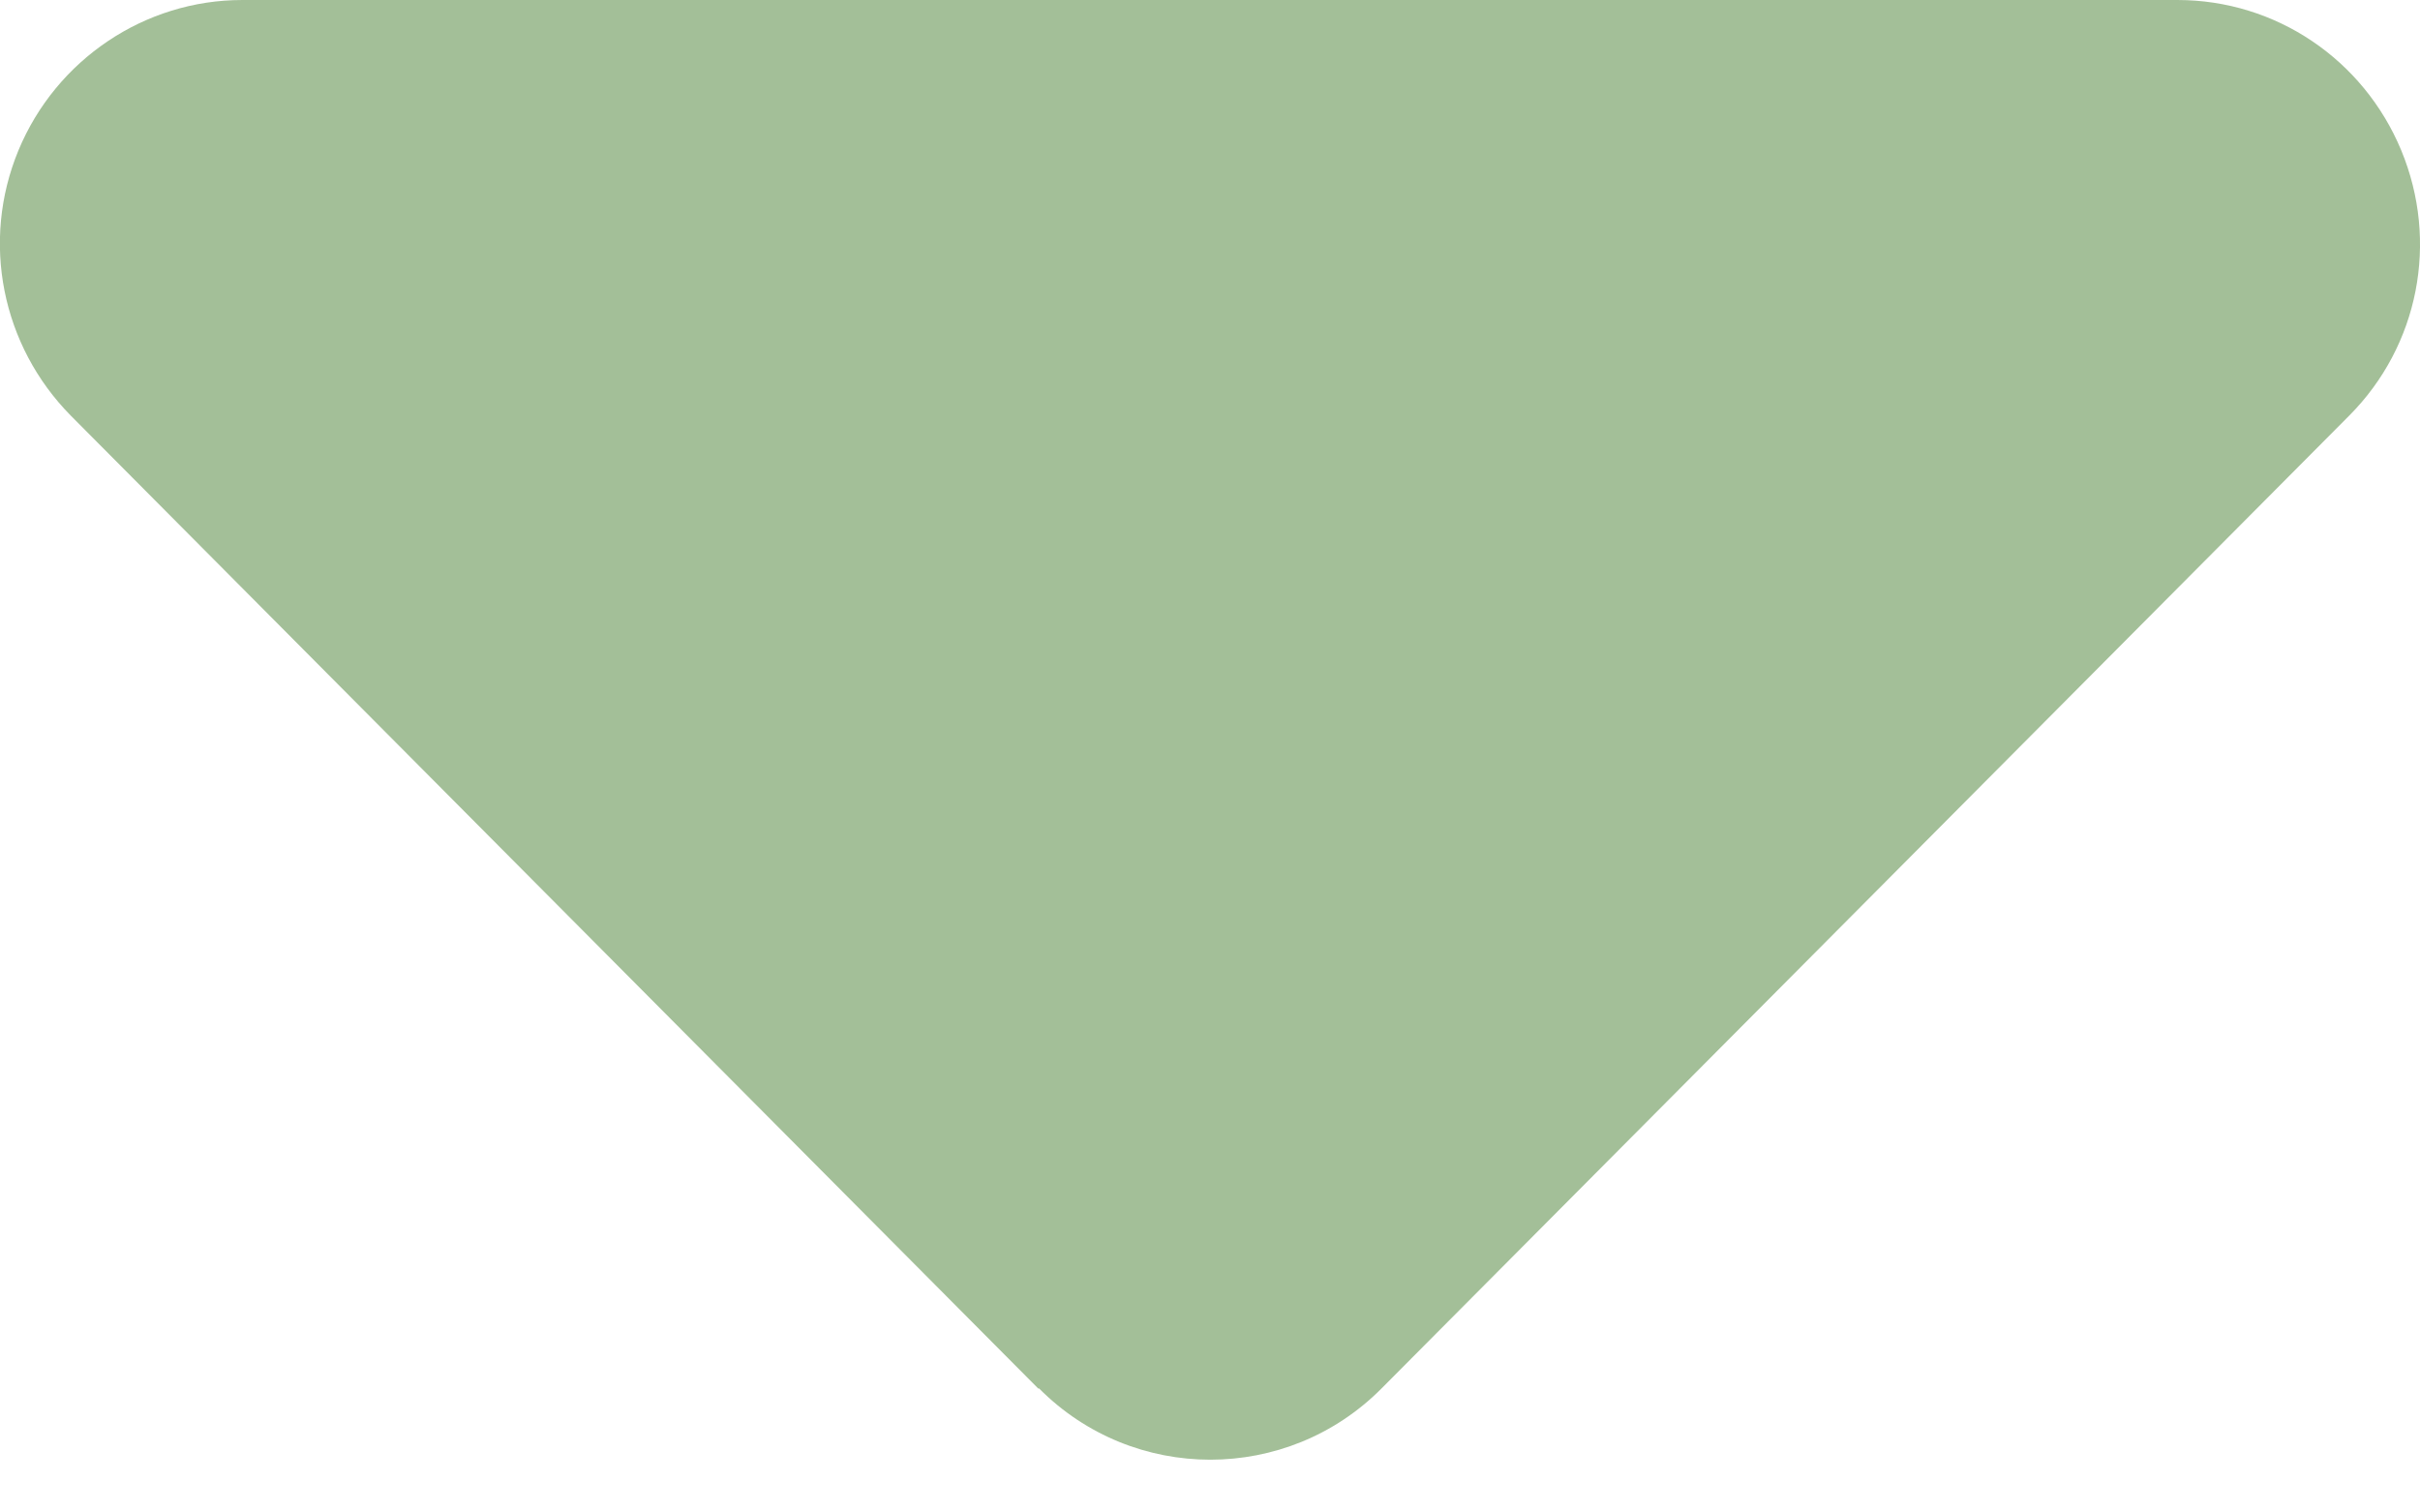 <svg width="8" height="5" viewBox="0 0 8 5" fill="none" xmlns="http://www.w3.org/2000/svg">
<path d="M3.435 4.59C3.747 4.904 4.255 4.904 4.567 4.59L7.766 1.374C7.996 1.143 8.063 0.799 7.938 0.497C7.813 0.196 7.523 1.24393e-05 7.198 1.24109e-05L0.801 1.18517e-05C0.479 1.18235e-05 0.186 0.196 0.061 0.497C-0.064 0.799 0.006 1.143 0.234 1.374L3.432 4.59L3.435 4.59Z" fill="#A3BF98"/>
</svg>
